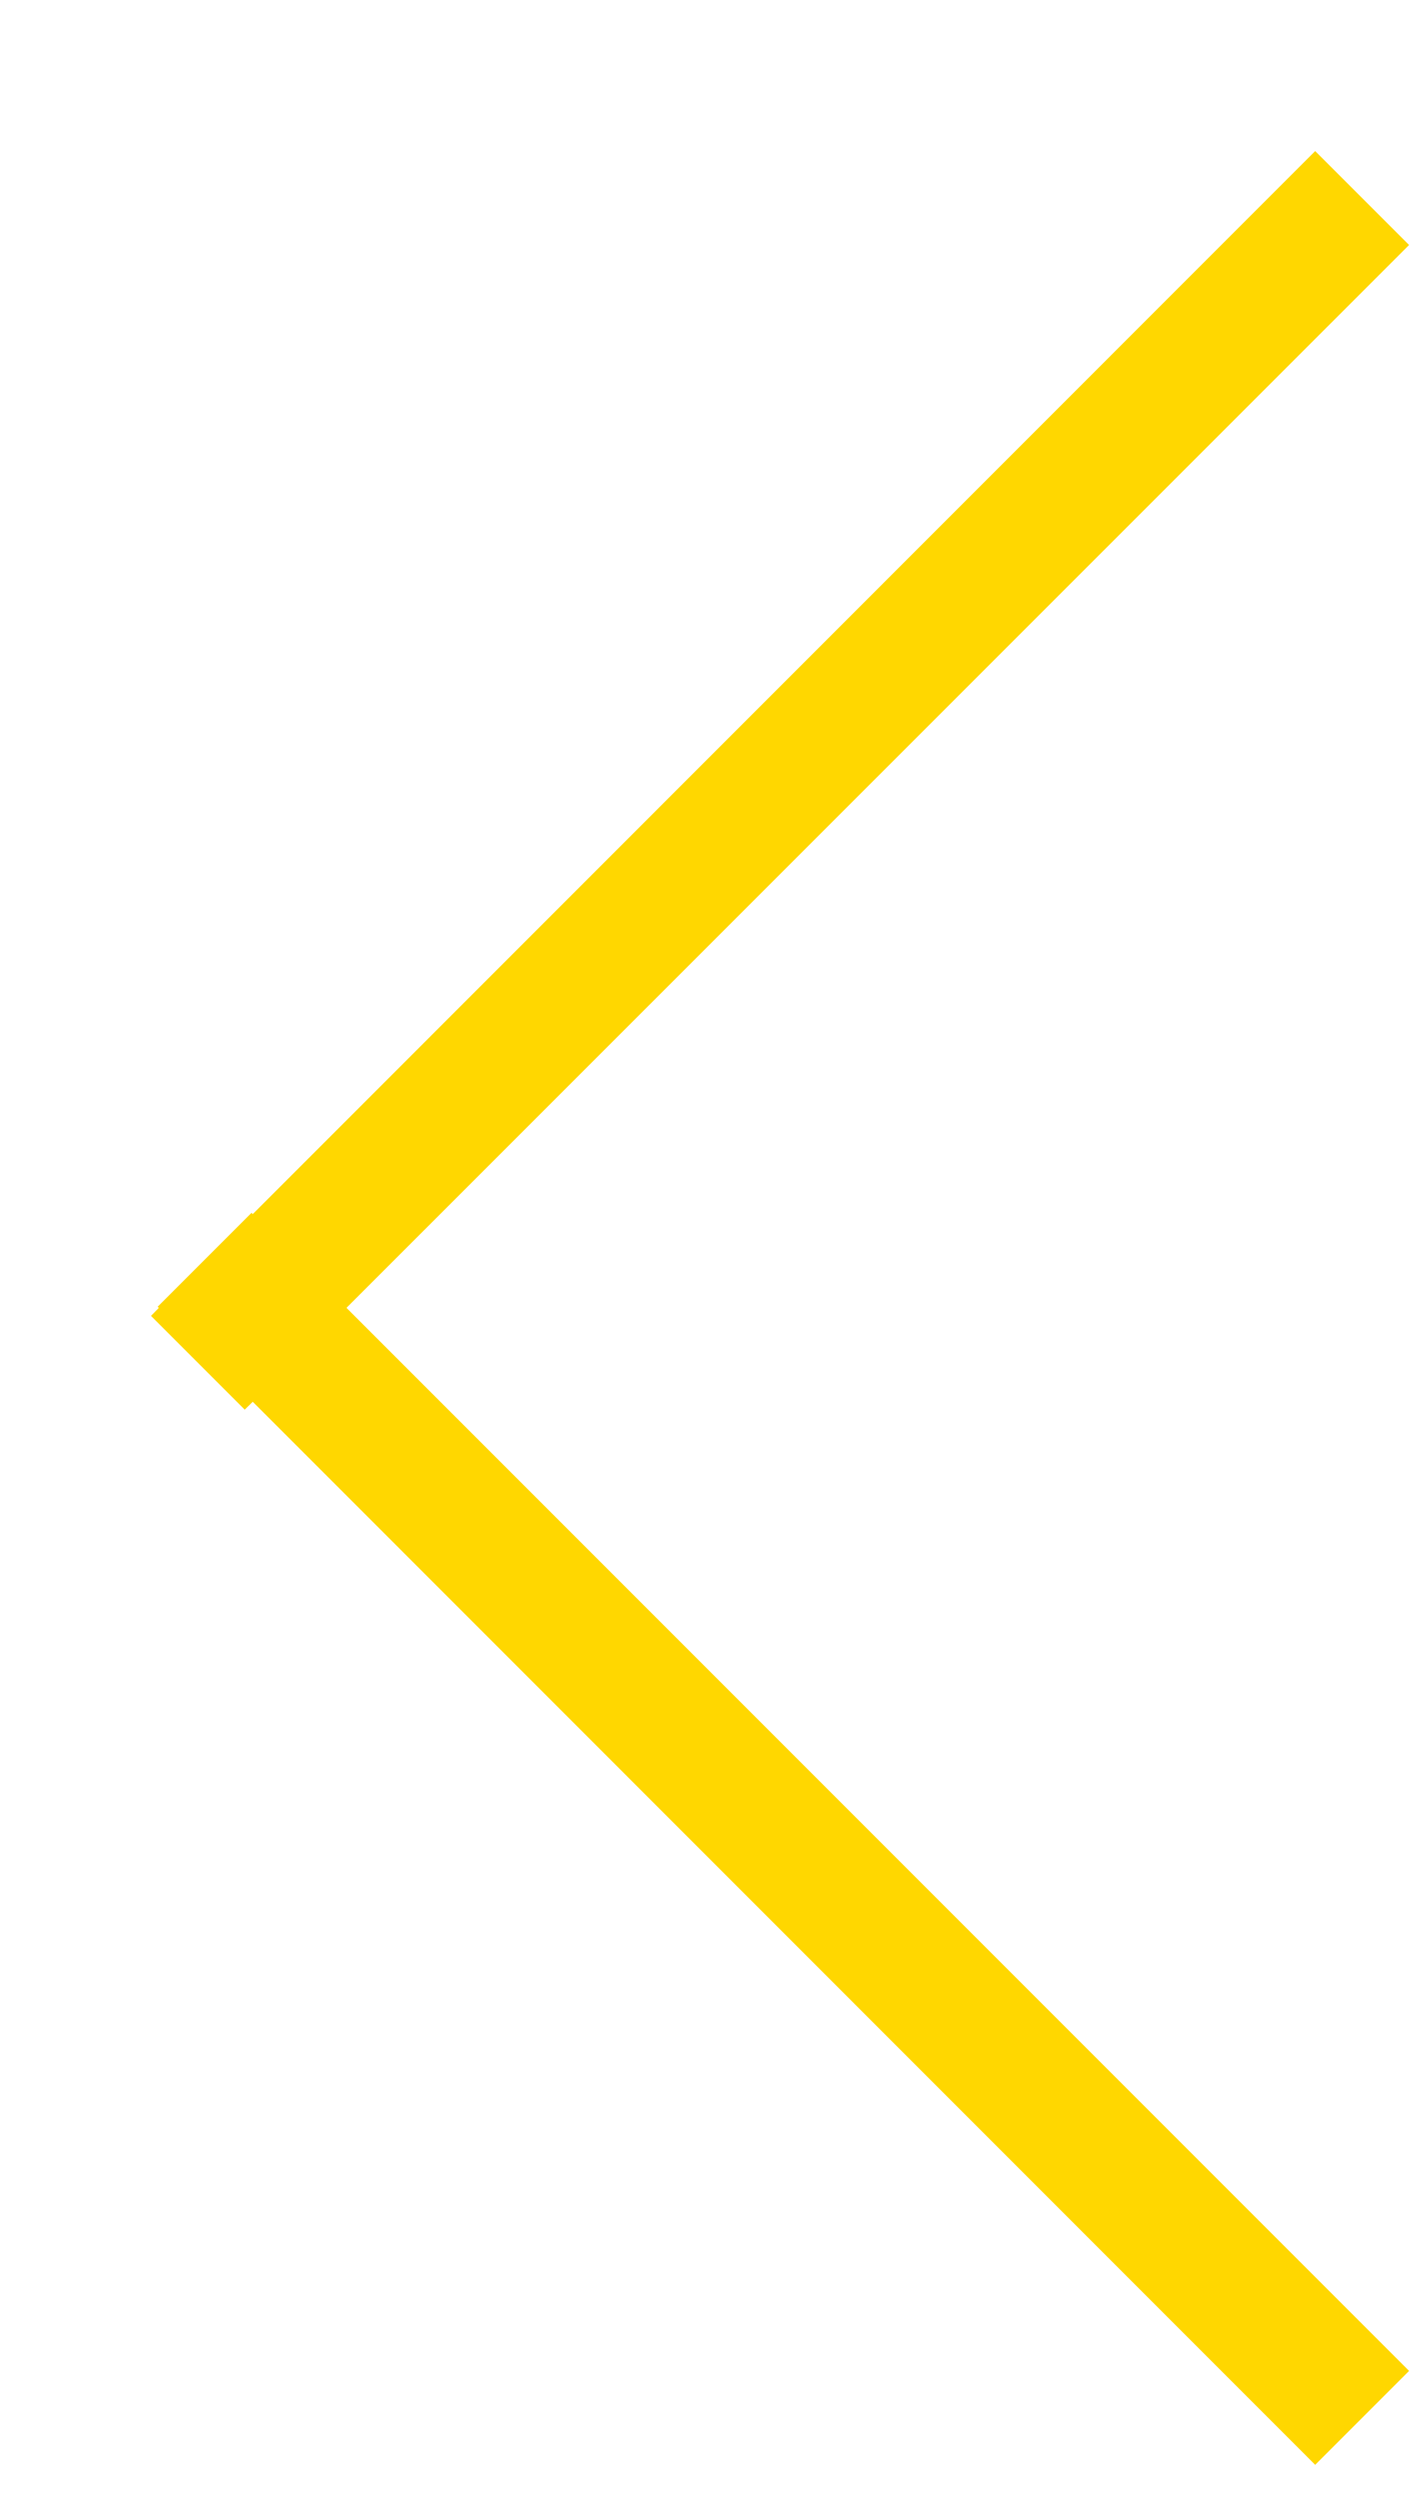 <svg width="8px" height="14px" viewBox="0 0 8 14" version="1.1" xmlns="http://www.w3.org/2000/svg"
     xmlns:xlink="http://www.w3.org/1999/xlink">
    <!-- Generator: Sketch 50 (54983) - http://www.bohemiancoding.com/sketch -->
    <desc>Created with Sketch.</desc>
    <defs></defs>
    <g id="Page-1" stroke="none" stroke-width="1" fill="none" fill-rule="evenodd">
        <g id="Desktop-HD" transform="translate(-1301, -5829)" fill="#FFD700">
            <g id="Group-11" transform="translate(0, 5490)">
                <g id="partners" transform="translate(136, 63)">
                    <g id="Group-19" transform="translate(1156, 268)">
                        <path d="M16.324,14.799 L16.331,14.792 L16.857,15.318 L16.85,15.324 L16.894,15.369 L16.369,15.894 L16.324,15.85 L10.372,21.803 L9.846,21.277 L15.799,15.324 L9.846,9.372 L10.372,8.846 L16.324,14.799 Z"
                              id="Combined-Shape-Copy"
                              transform="translate(13.37, 15.324) scale(-1, 1) translate(-13.37, -15.324) "></path>
                    </g>
                </g>
            </g>
        </g>
    </g>
</svg>
